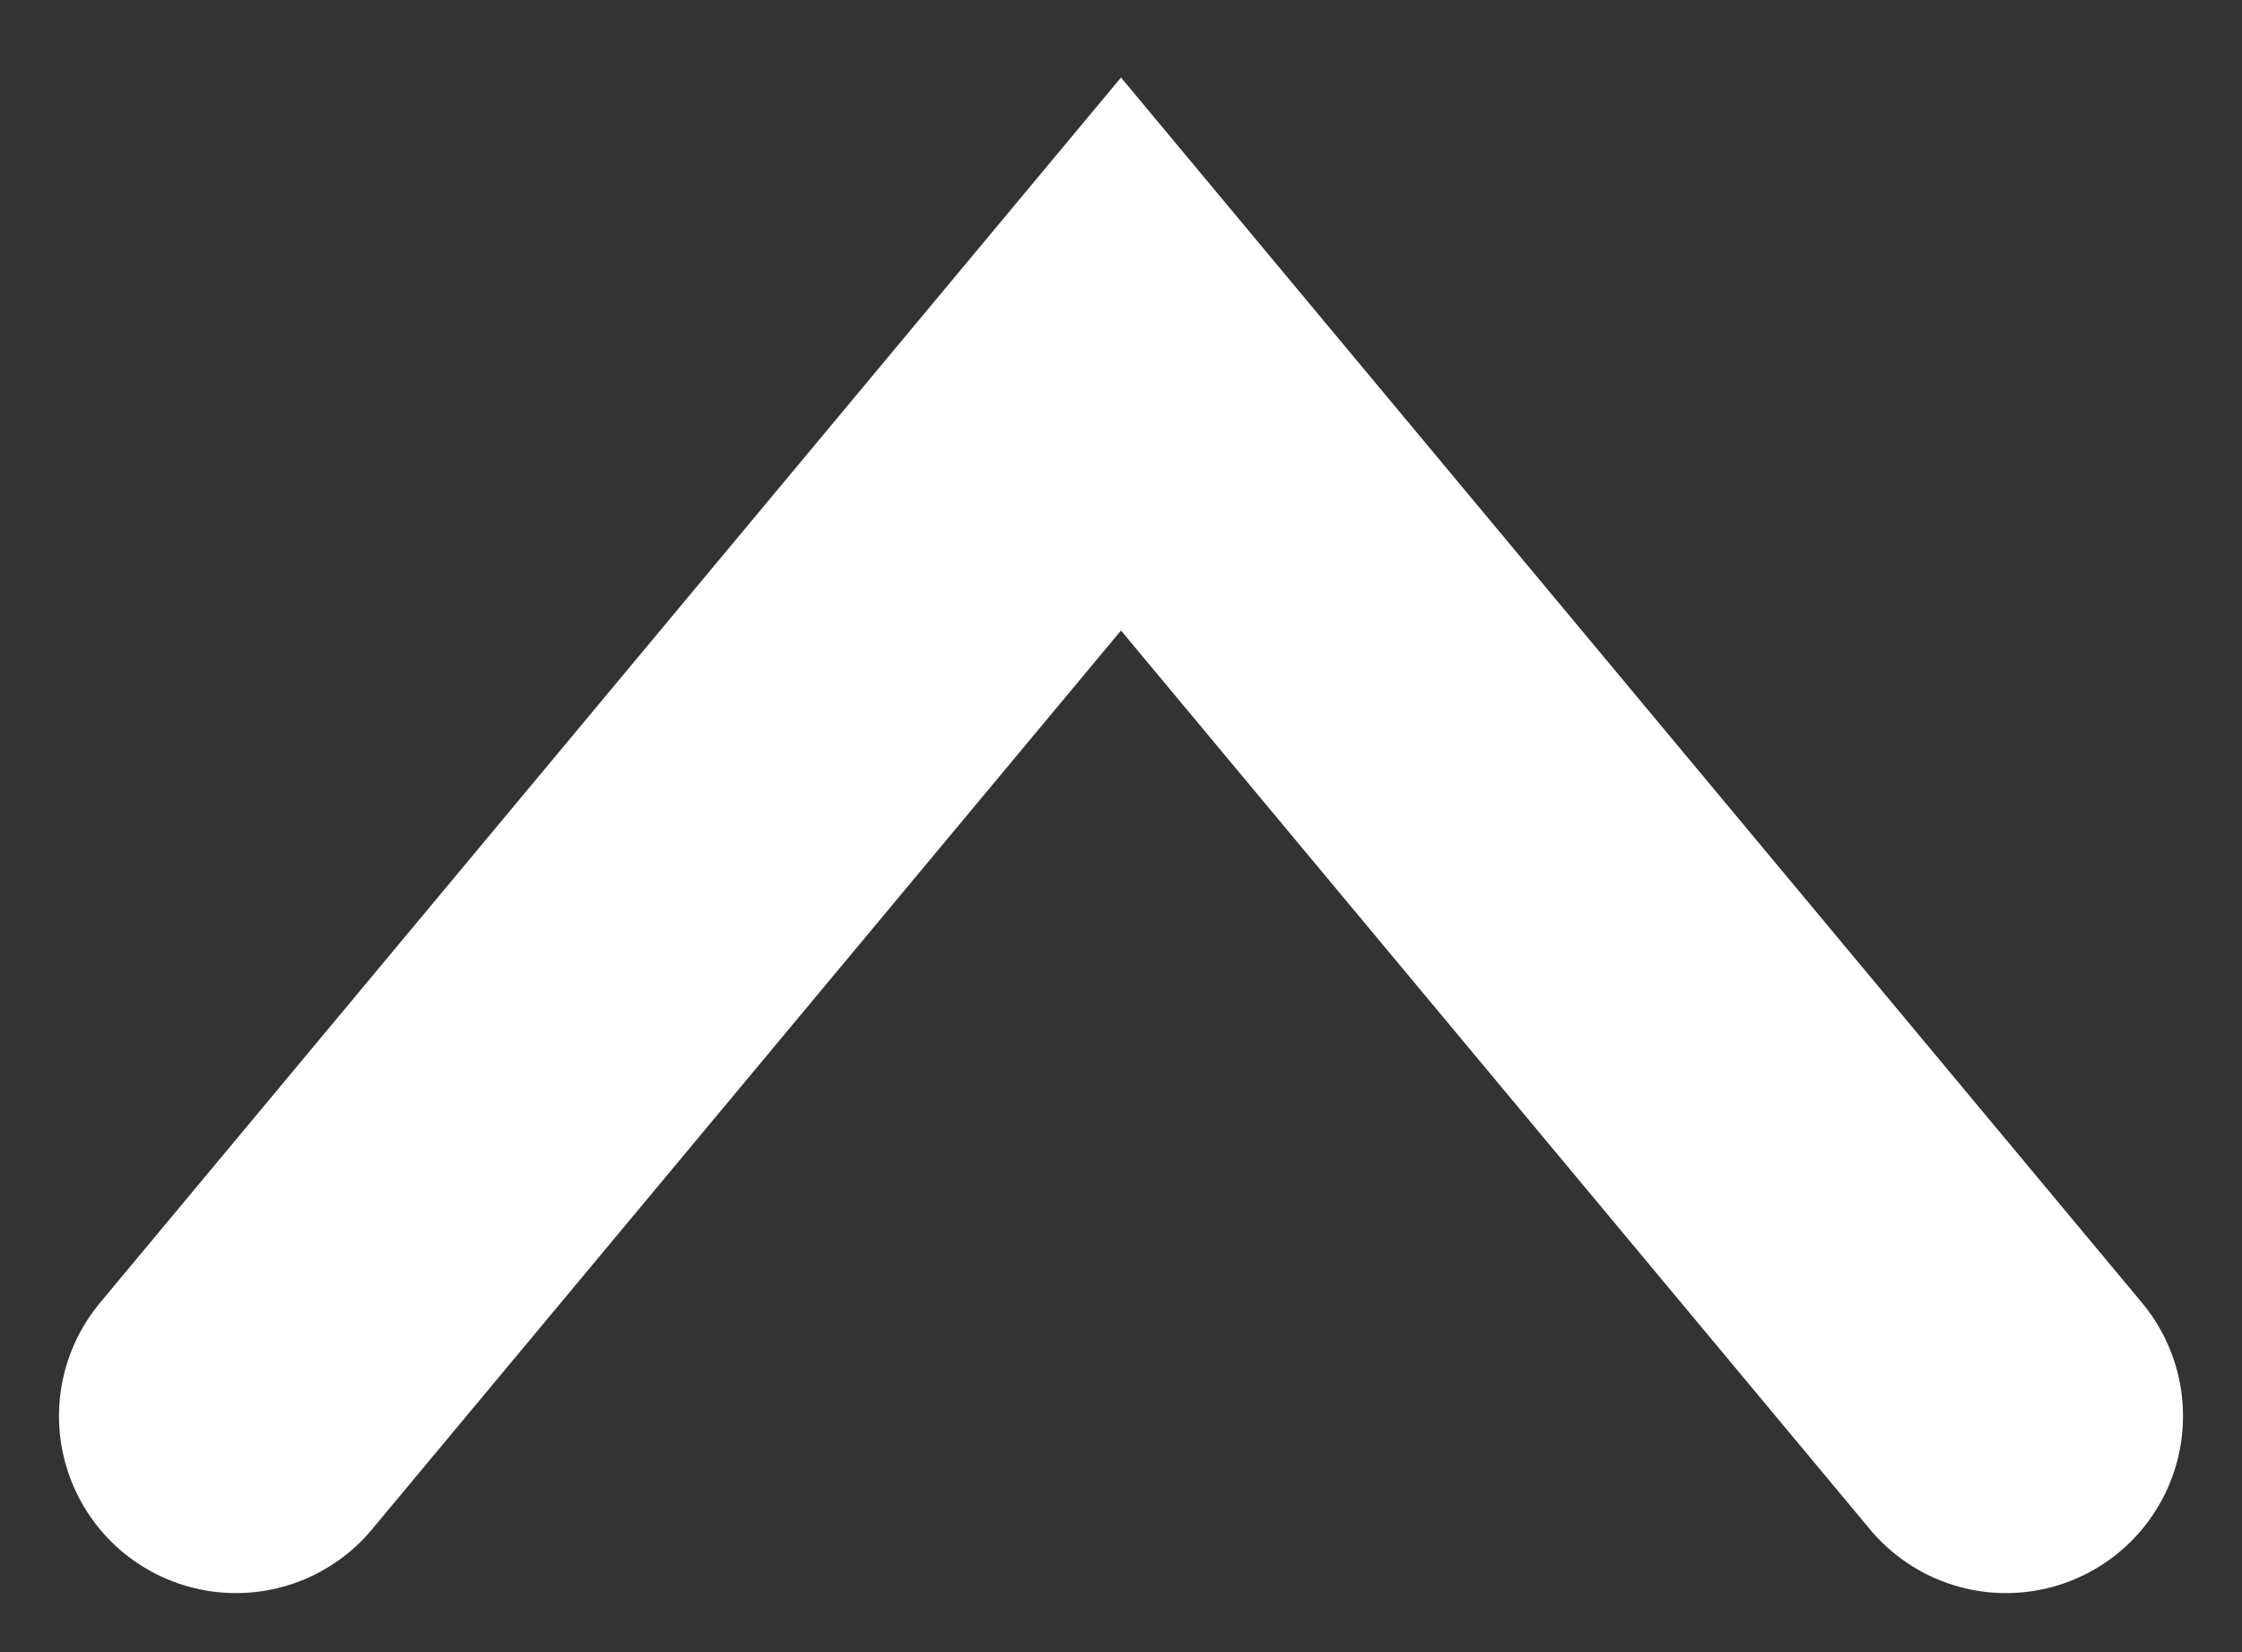 <svg width="19" height="14" viewBox="0 0 19 14" fill="none" xmlns="http://www.w3.org/2000/svg">
<rect x="0" y="0" width="19" height="14" fill="#333333" stroke="none"/>
<path d="M2 12L9.5 3L17 12" stroke="white" stroke-width="3" stroke-linecap="round"/>
</svg>
